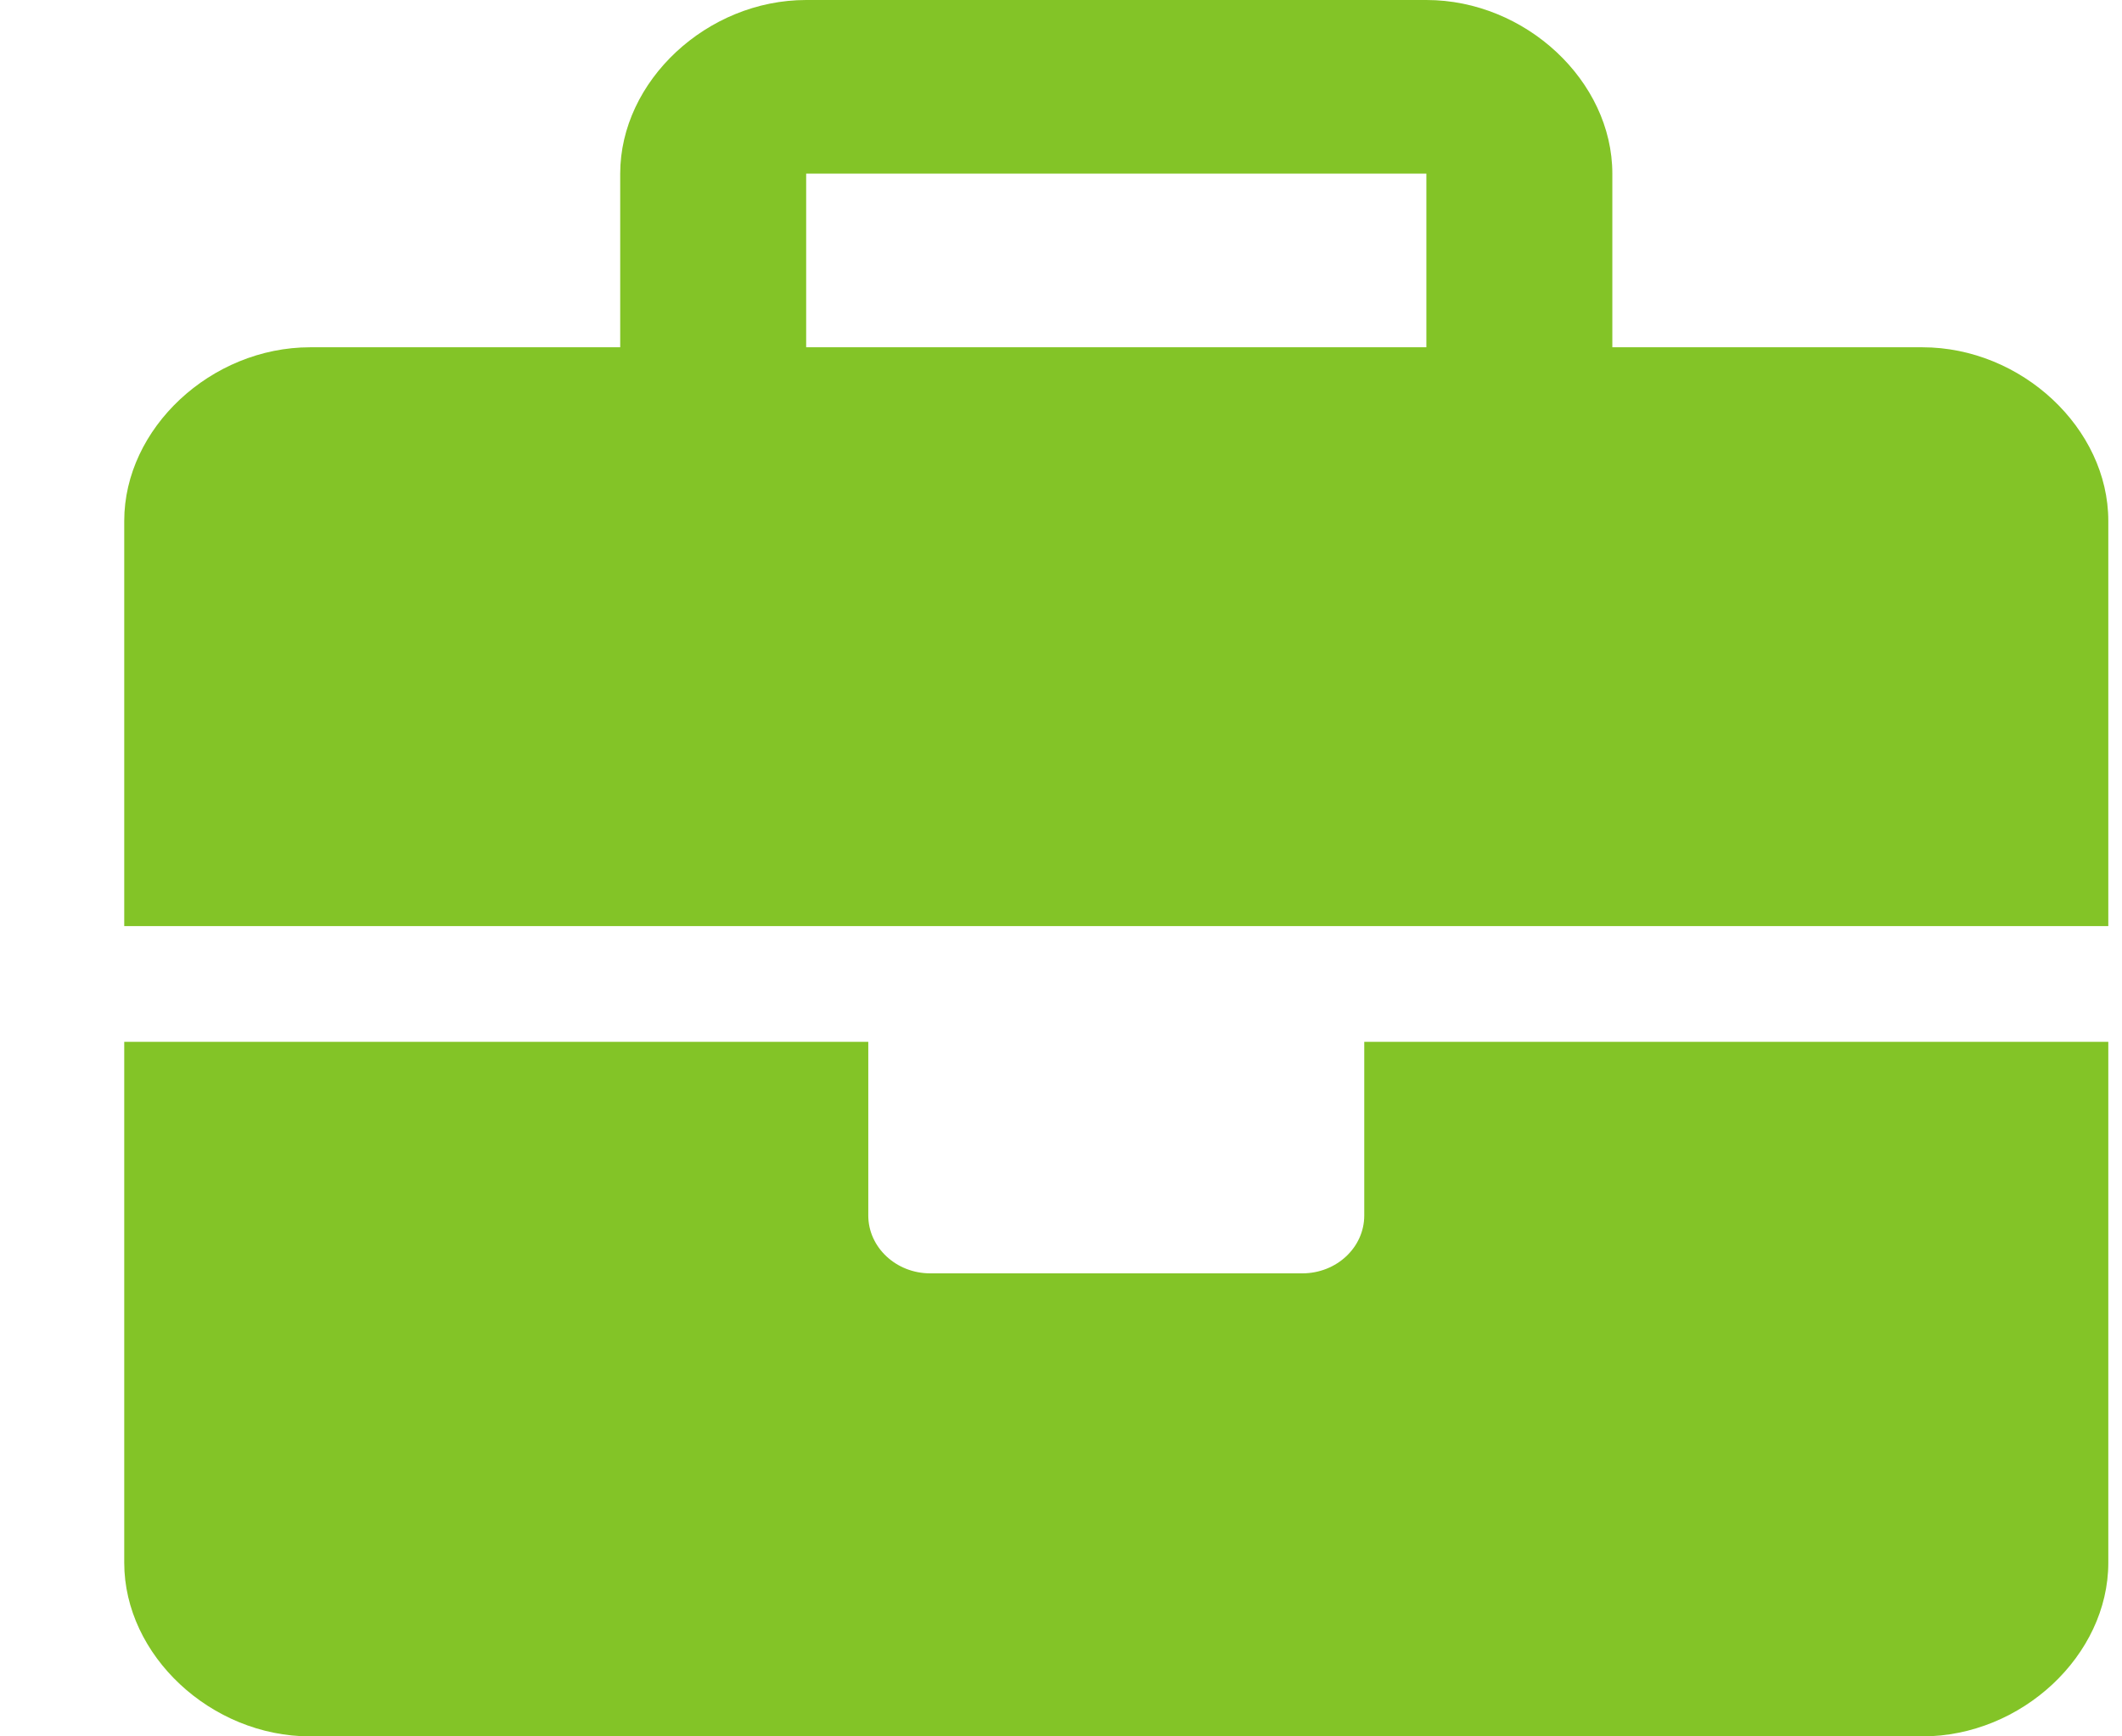 <svg width="11" height="9" viewBox="0 0 11 9" fill="none" xmlns="http://www.w3.org/2000/svg">
<path d="M7.072 6.3C7.072 6.466 6.928 6.6 6.751 6.6H4.822C4.645 6.6 4.501 6.465 4.501 6.3V5.4H0.644V8.1C0.644 8.58 1.094 9 1.608 9H9.965C10.479 9 10.929 8.58 10.929 8.1V5.4H7.072V6.3ZM9.965 1.8H8.358V0.9C8.358 0.42 7.908 0 7.394 0H4.179C3.665 0 3.215 0.42 3.215 0.9V1.8H1.608C1.094 1.8 0.644 2.22 0.644 2.7V4.8H10.929V2.7C10.929 2.22 10.479 1.8 9.965 1.8ZM7.394 1.8H4.179V0.9H7.394V1.8Z" fill="#83C427"/>
</svg>
